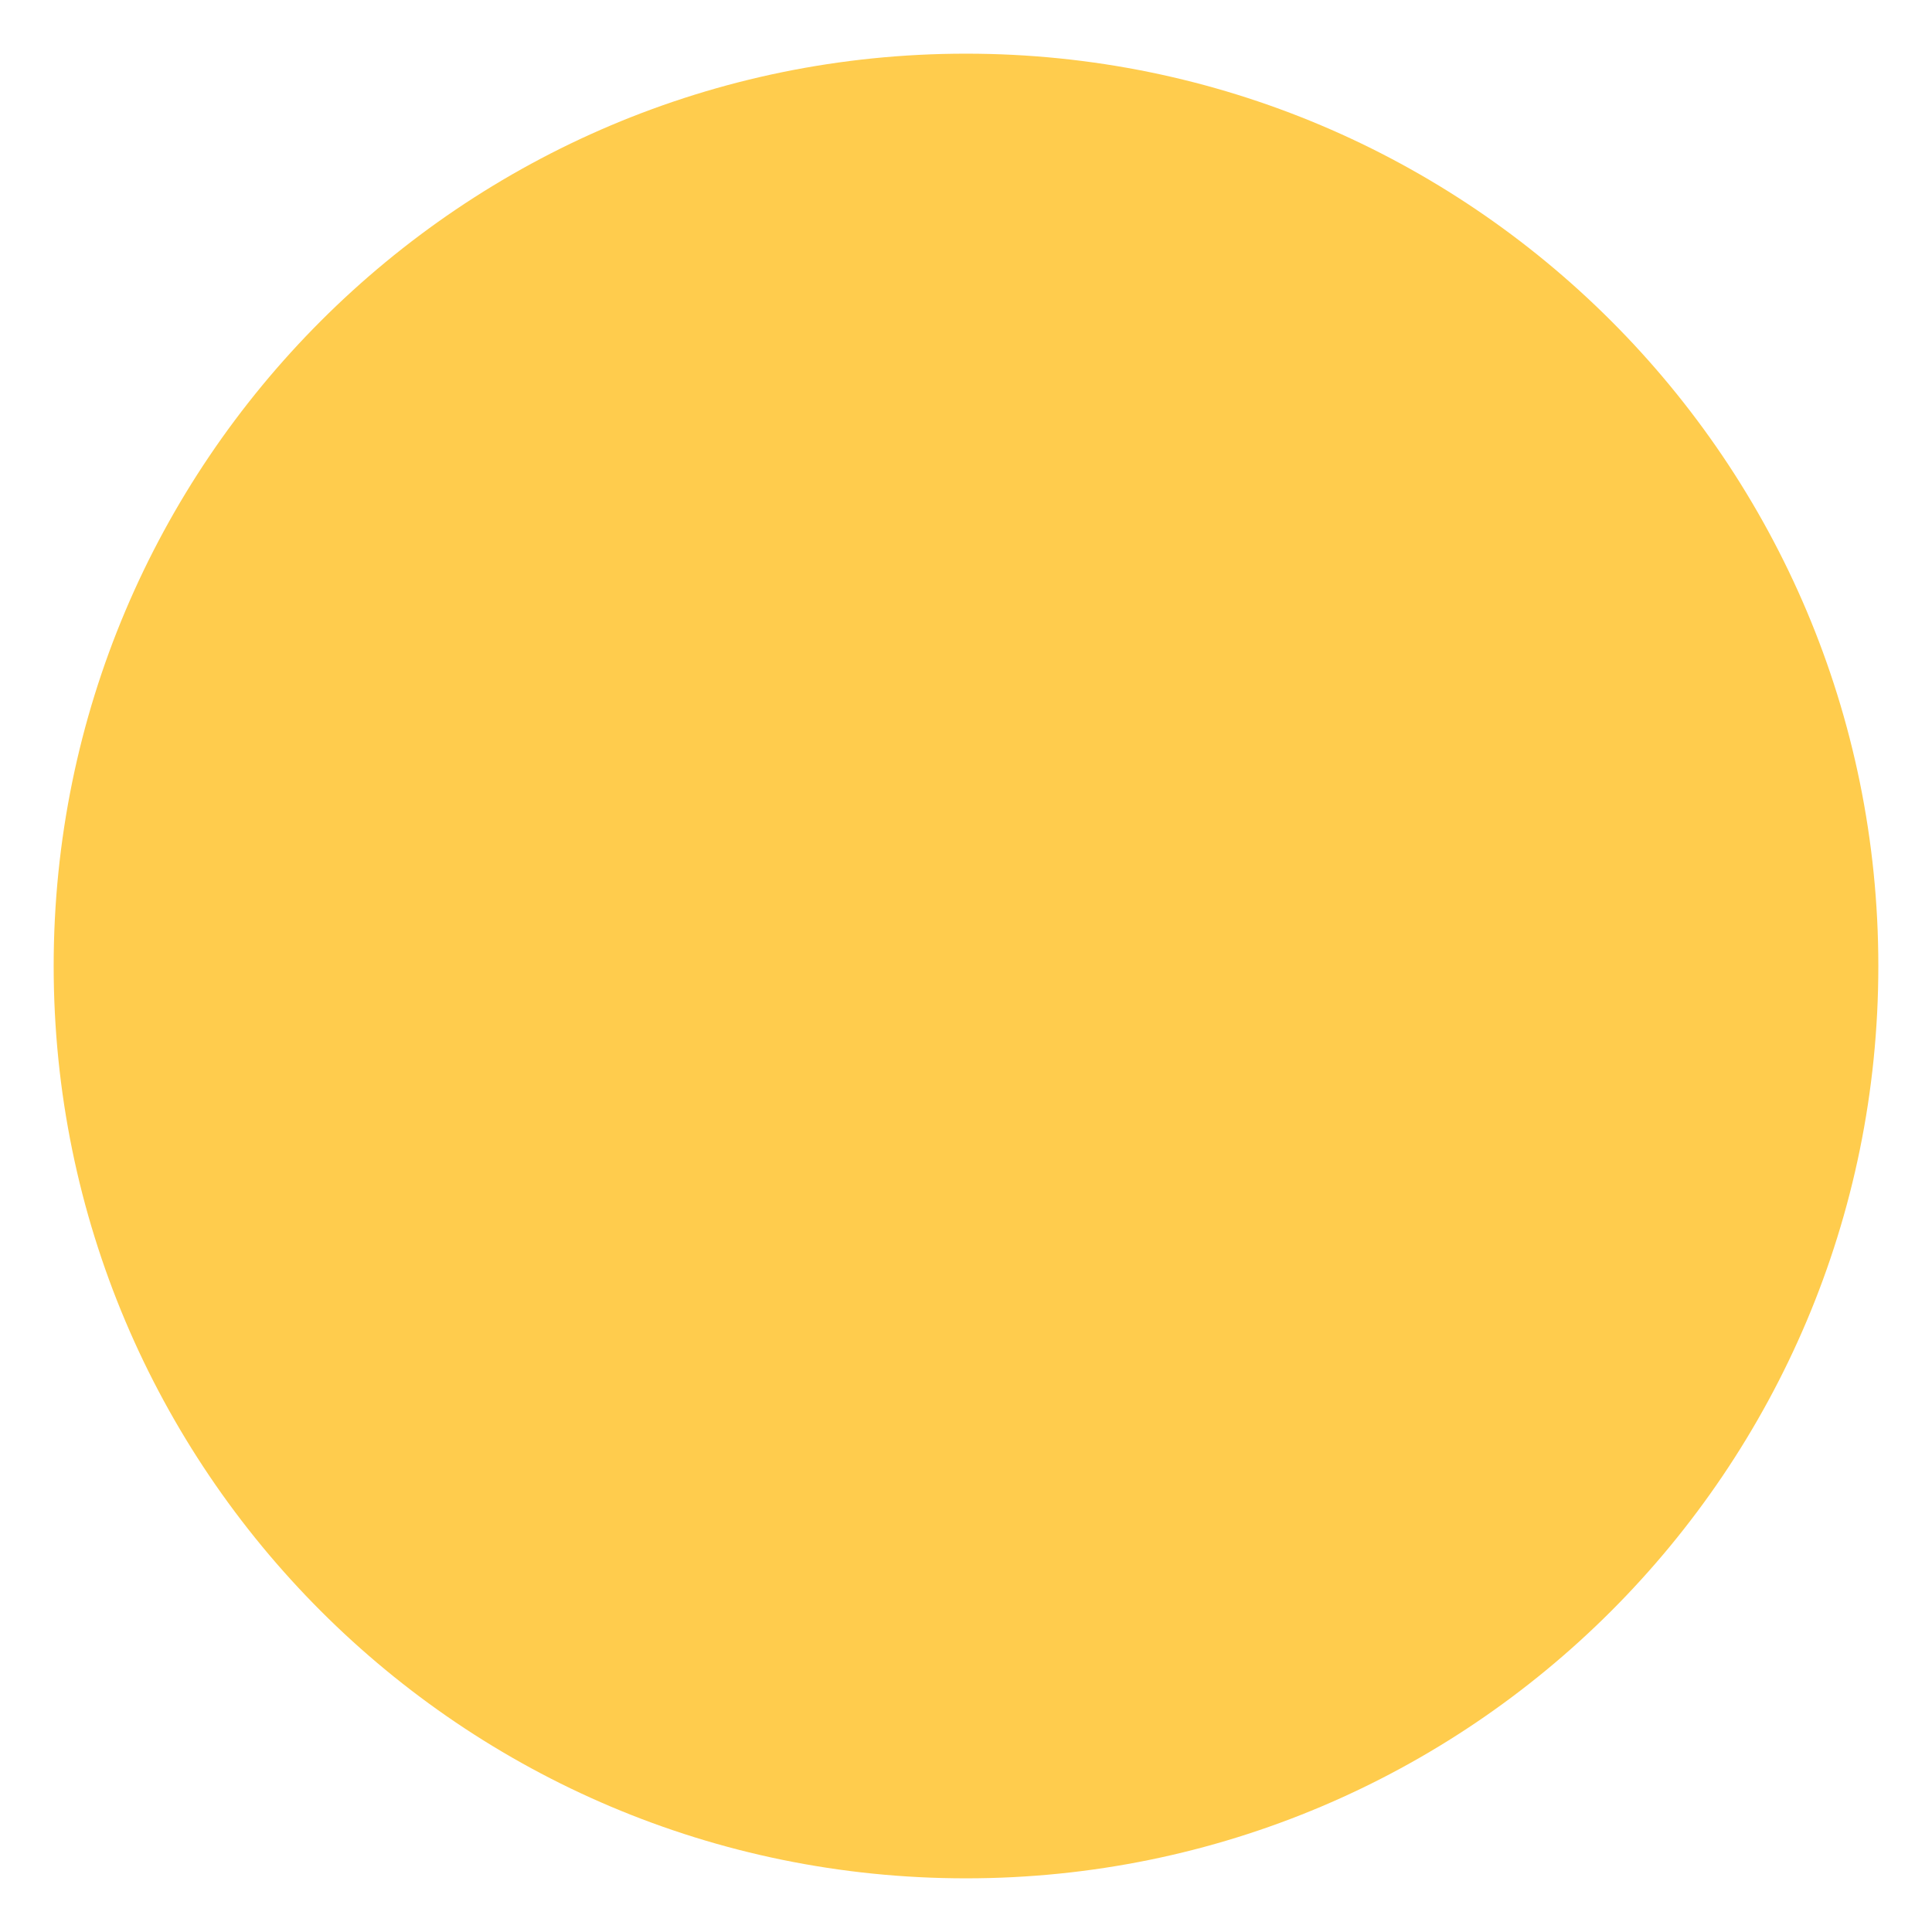 <svg xmlns="http://www.w3.org/2000/svg" viewBox="0 0 36 36" xml:space="preserve">
  <path fill="#FFCC4D" d="M35 18c0 9.389-7.611 17-17 17-9.388 0-17-7.611-17-17C1 8.612 8.612 1 18 1c9.389 0 17 7.612 17 17"/>
</svg>
